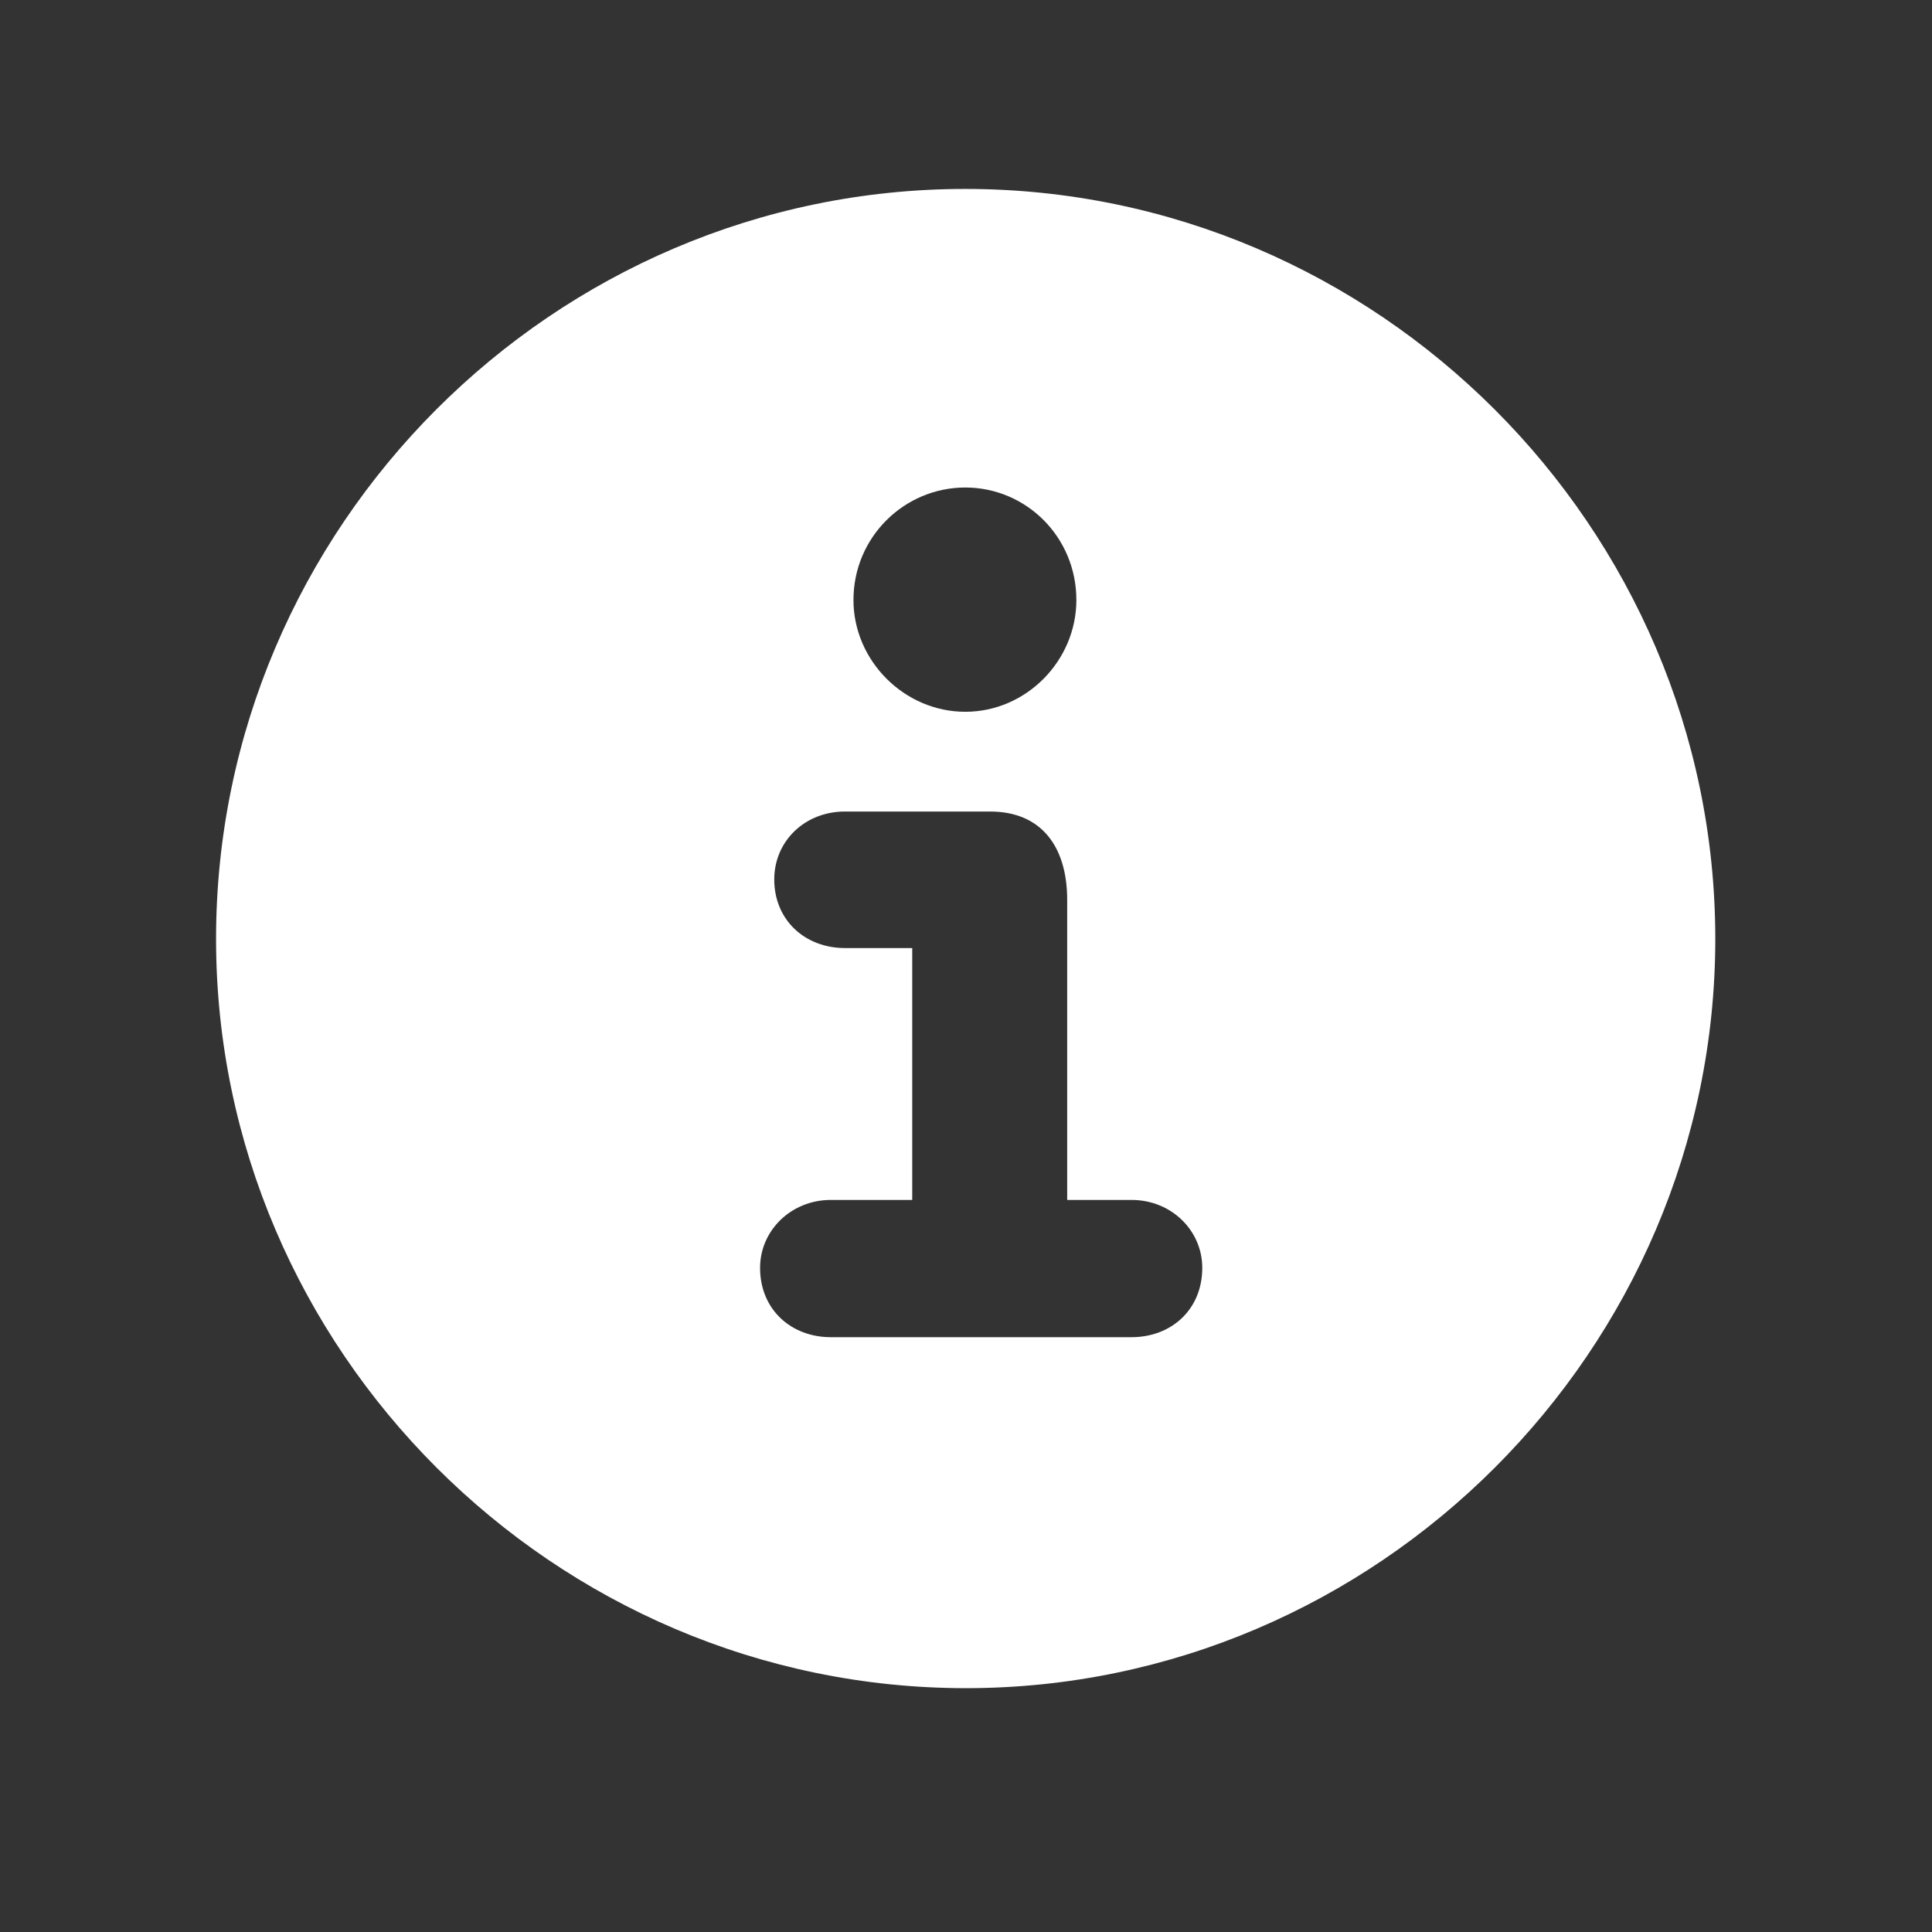 <svg width="24" height="24" viewBox="0 0 24 24" fill="none" xmlns="http://www.w3.org/2000/svg">
<rect x="0" y="0" width="24" height="24" fill="#333333" stroke="none"/>
<path d="M12 20.971C17.106 20.971 21.308 16.77 21.308 11.663C21.308 6.548 17.106 2.347 11.991 2.347C6.876 2.347 2.684 6.548 2.684 11.663C2.684 16.77 6.885 20.971 12 20.971ZM11.991 8.842C11.235 8.842 10.602 8.209 10.602 7.453C10.602 6.671 11.235 6.056 11.991 6.056C12.747 6.056 13.371 6.671 13.371 7.453C13.371 8.209 12.747 8.842 11.991 8.842ZM10.321 16.611C9.829 16.611 9.442 16.269 9.442 15.75C9.442 15.284 9.829 14.906 10.321 14.906H11.332V11.777H10.497C9.996 11.777 9.618 11.426 9.618 10.925C9.618 10.45 9.996 10.081 10.497 10.081H12.299C12.932 10.081 13.257 10.512 13.257 11.18V14.906H14.057C14.549 14.906 14.935 15.284 14.935 15.75C14.935 16.269 14.549 16.611 14.057 16.611H10.321Z" fill="white"/>
</svg>
